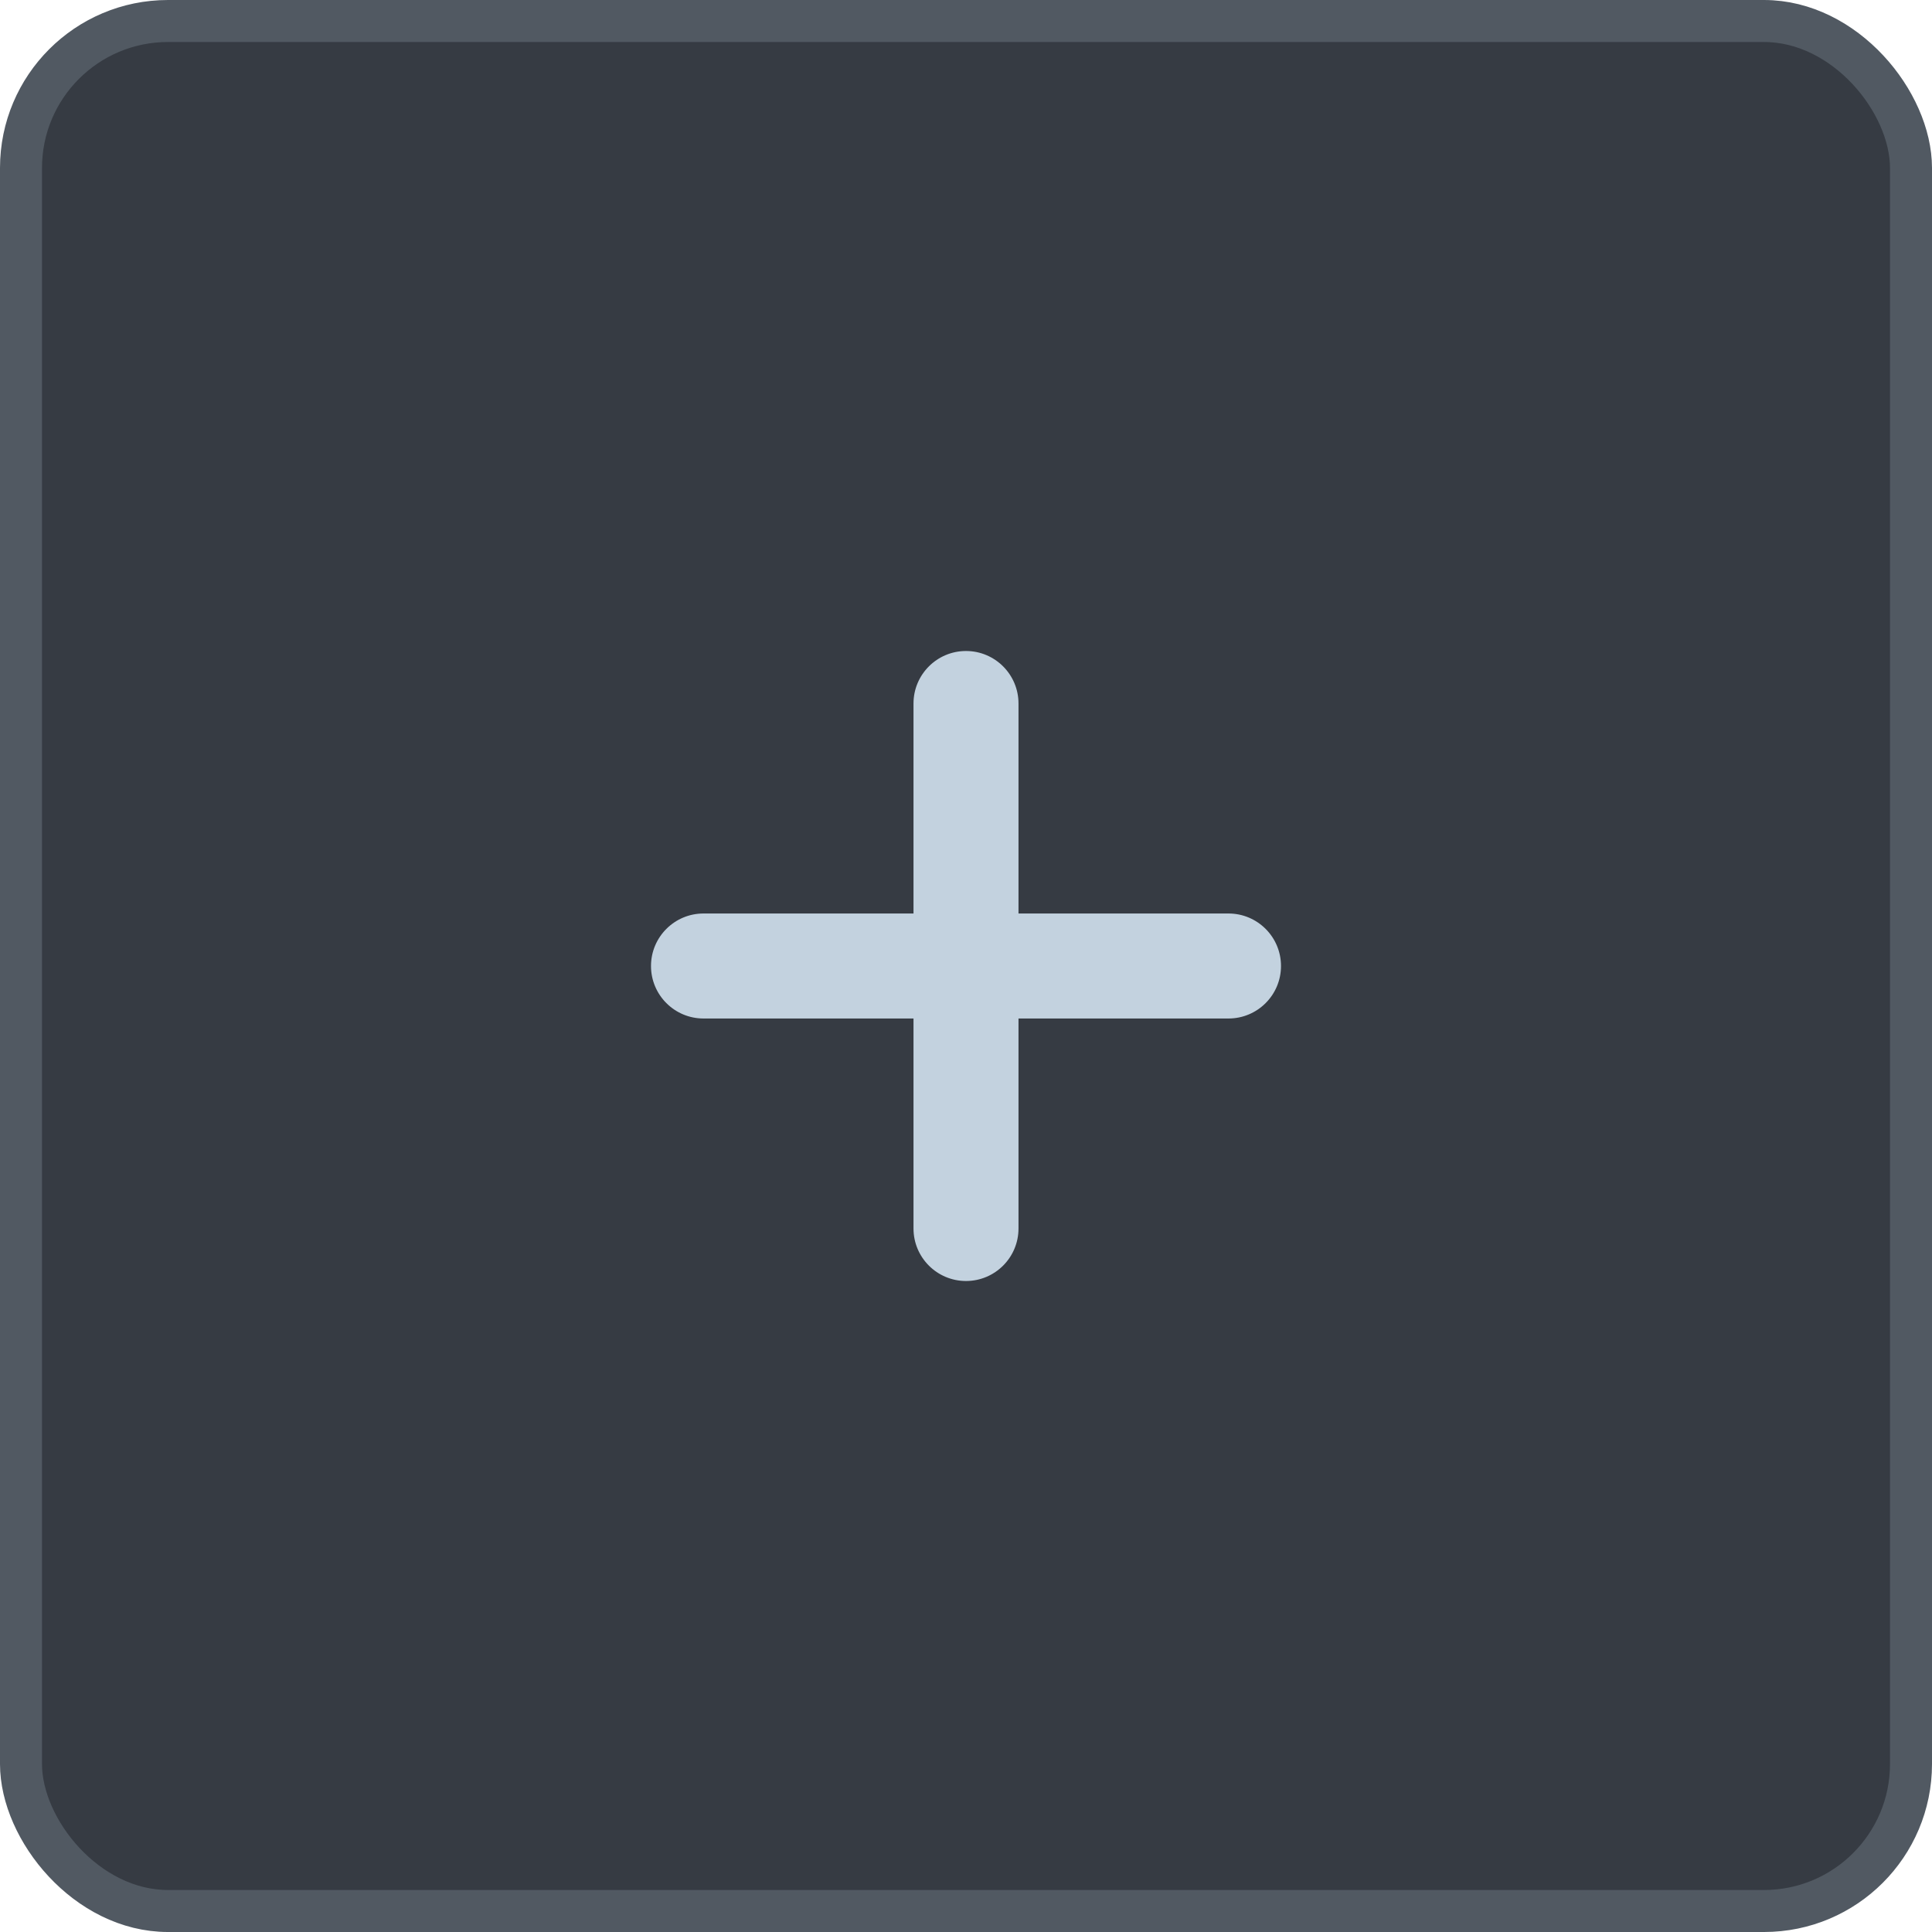 <svg width="46" height="46" viewBox="0 0 46 46" fill="none" xmlns="http://www.w3.org/2000/svg">
<rect x="0.5" y="0.5" width="45" height="45" rx="3.5" fill="#363B43" stroke="#515962"/>
<path fill-rule="evenodd" clip-rule="evenodd" d="M21.75 24.25V29.25C21.75 29.94 22.31 30.5 23 30.5C23.69 30.5 24.25 29.94 24.25 29.25V24.25H29.25C29.94 24.25 30.5 23.69 30.5 23C30.5 22.31 29.94 21.75 29.25 21.75H24.25V16.75C24.25 16.06 23.69 15.5 23 15.5C22.31 15.5 21.75 16.06 21.75 16.75V21.75H16.75C16.06 21.75 15.5 22.31 15.5 23C15.5 23.69 16.06 24.25 16.75 24.25H21.75Z" fill="#C3D2DF"/>
</svg>
